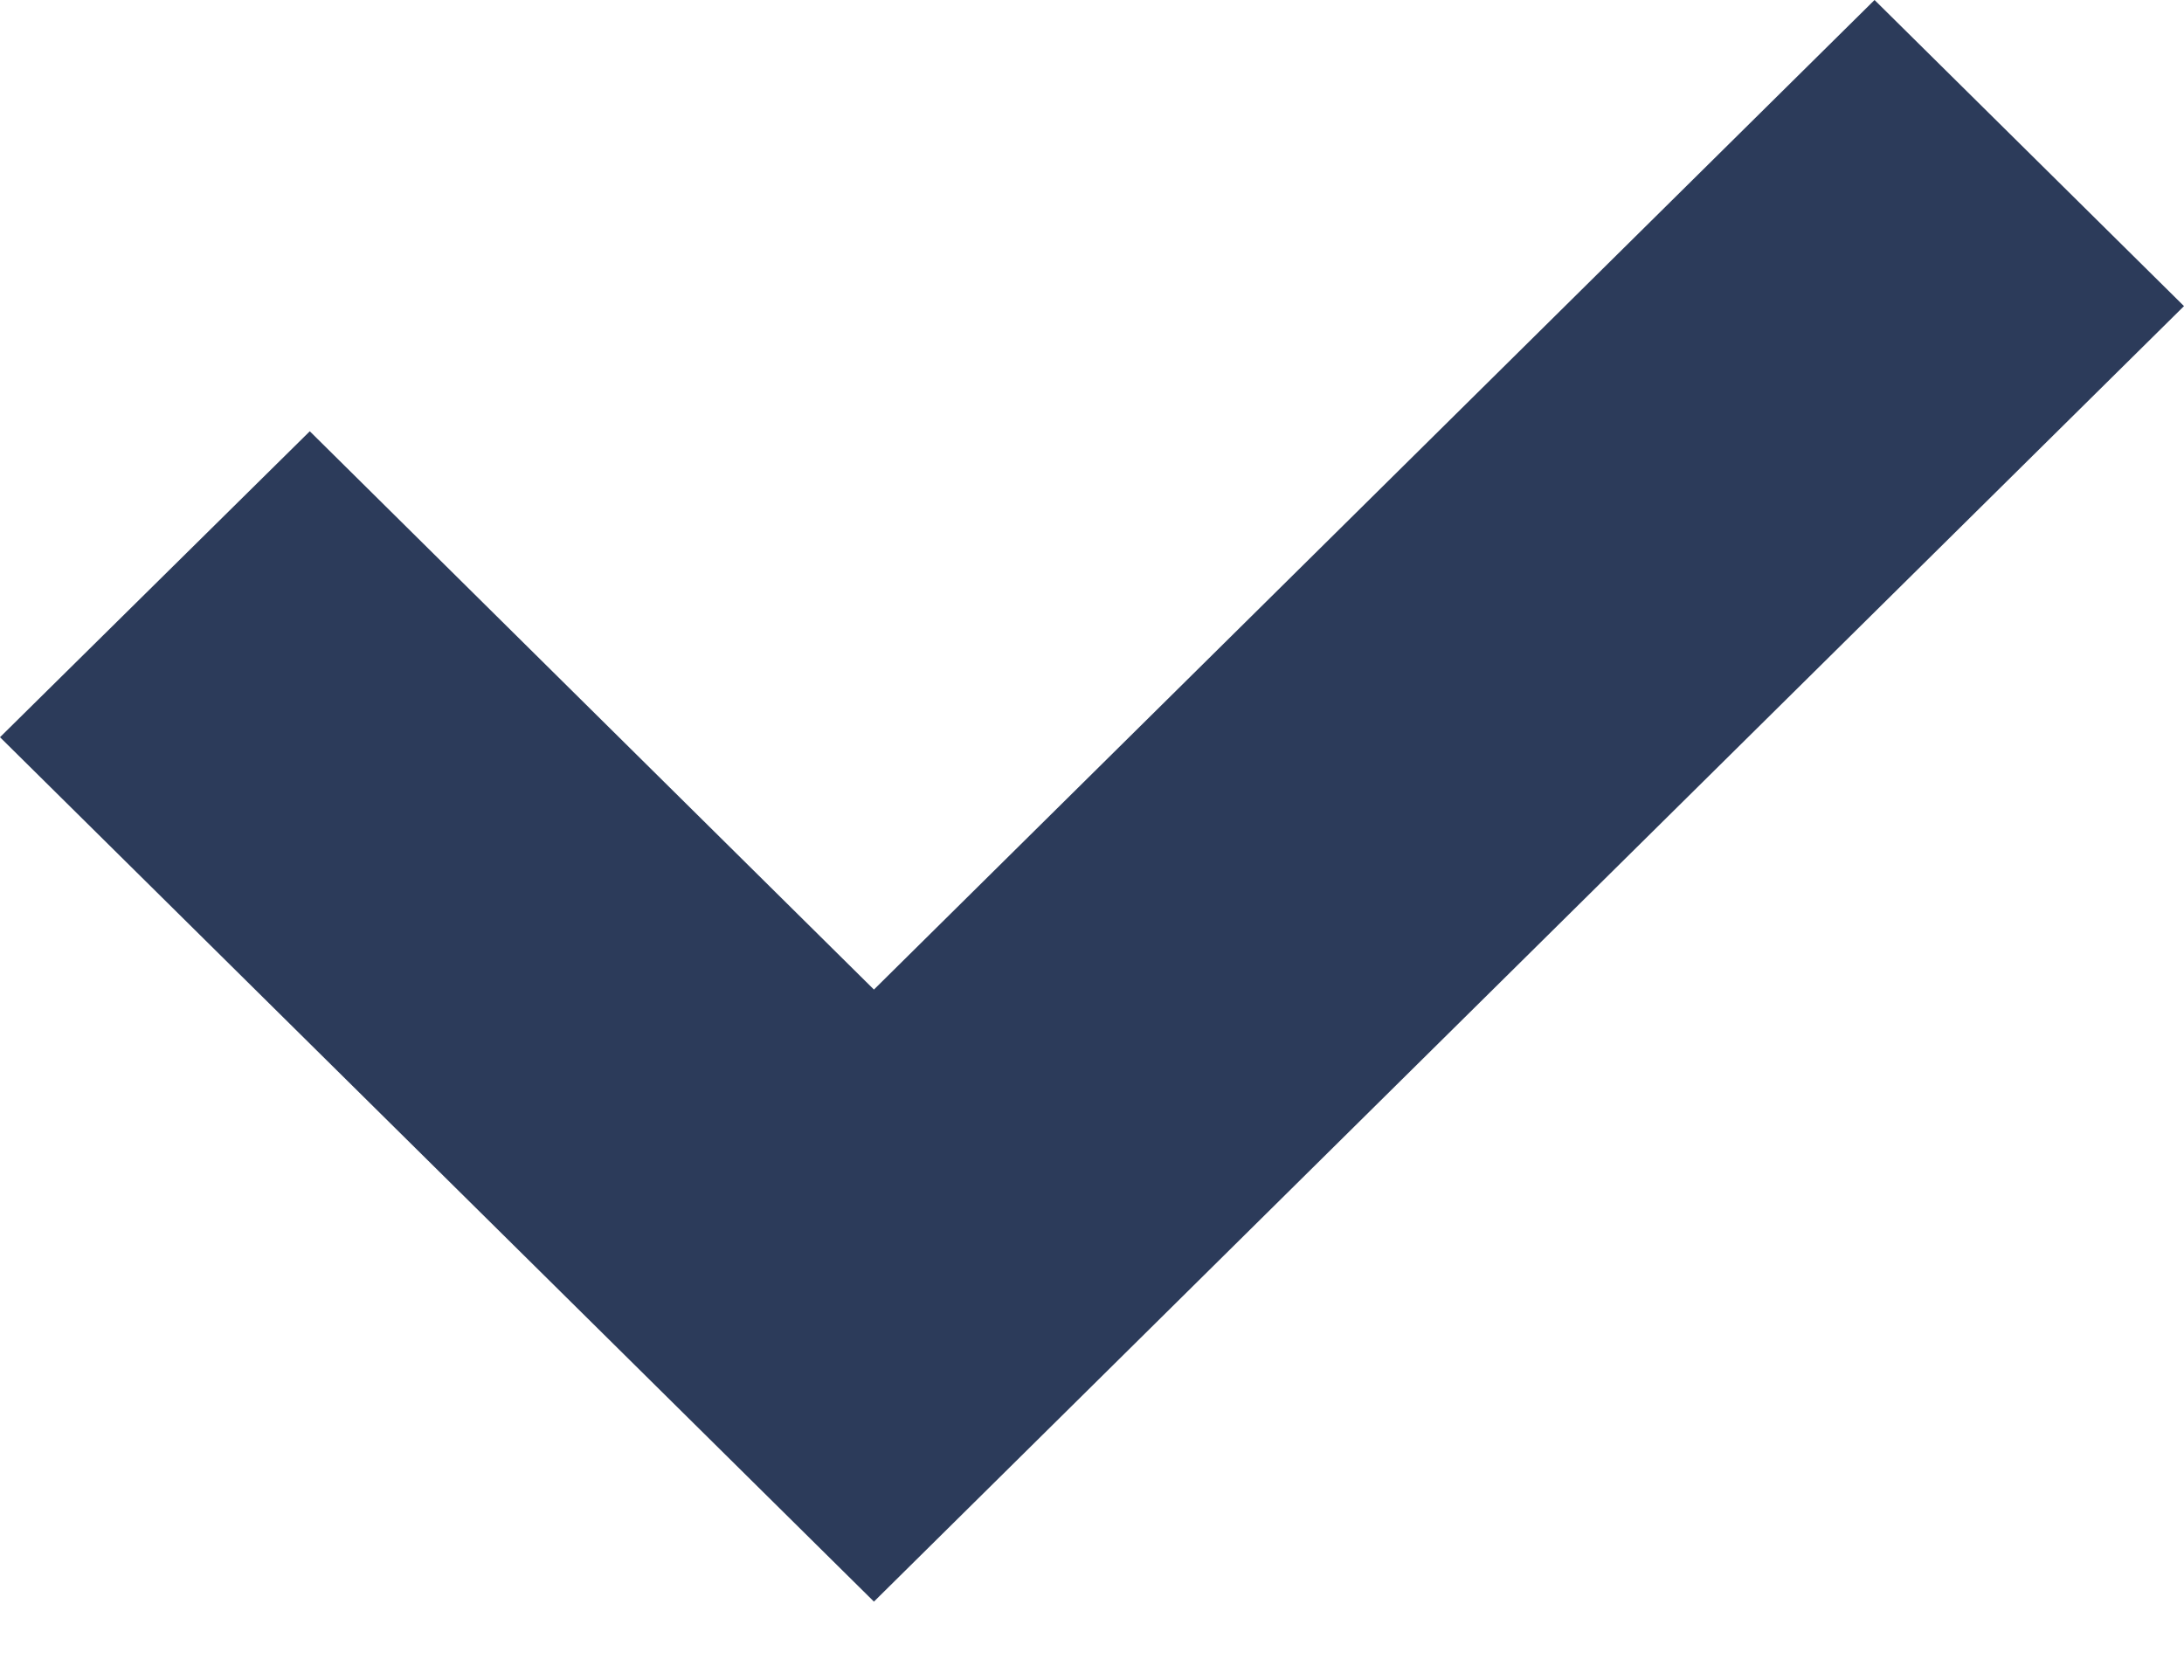 <svg width="13" height="10" viewBox="0 0 13 10" fill="none" xmlns="http://www.w3.org/2000/svg">
<path d="M13 1.822L5.202 9.533L0 4.388L1.844 2.567L5.202 5.89L11.158 0L13 1.822Z" fill="#2C3B5A"/>
</svg>
